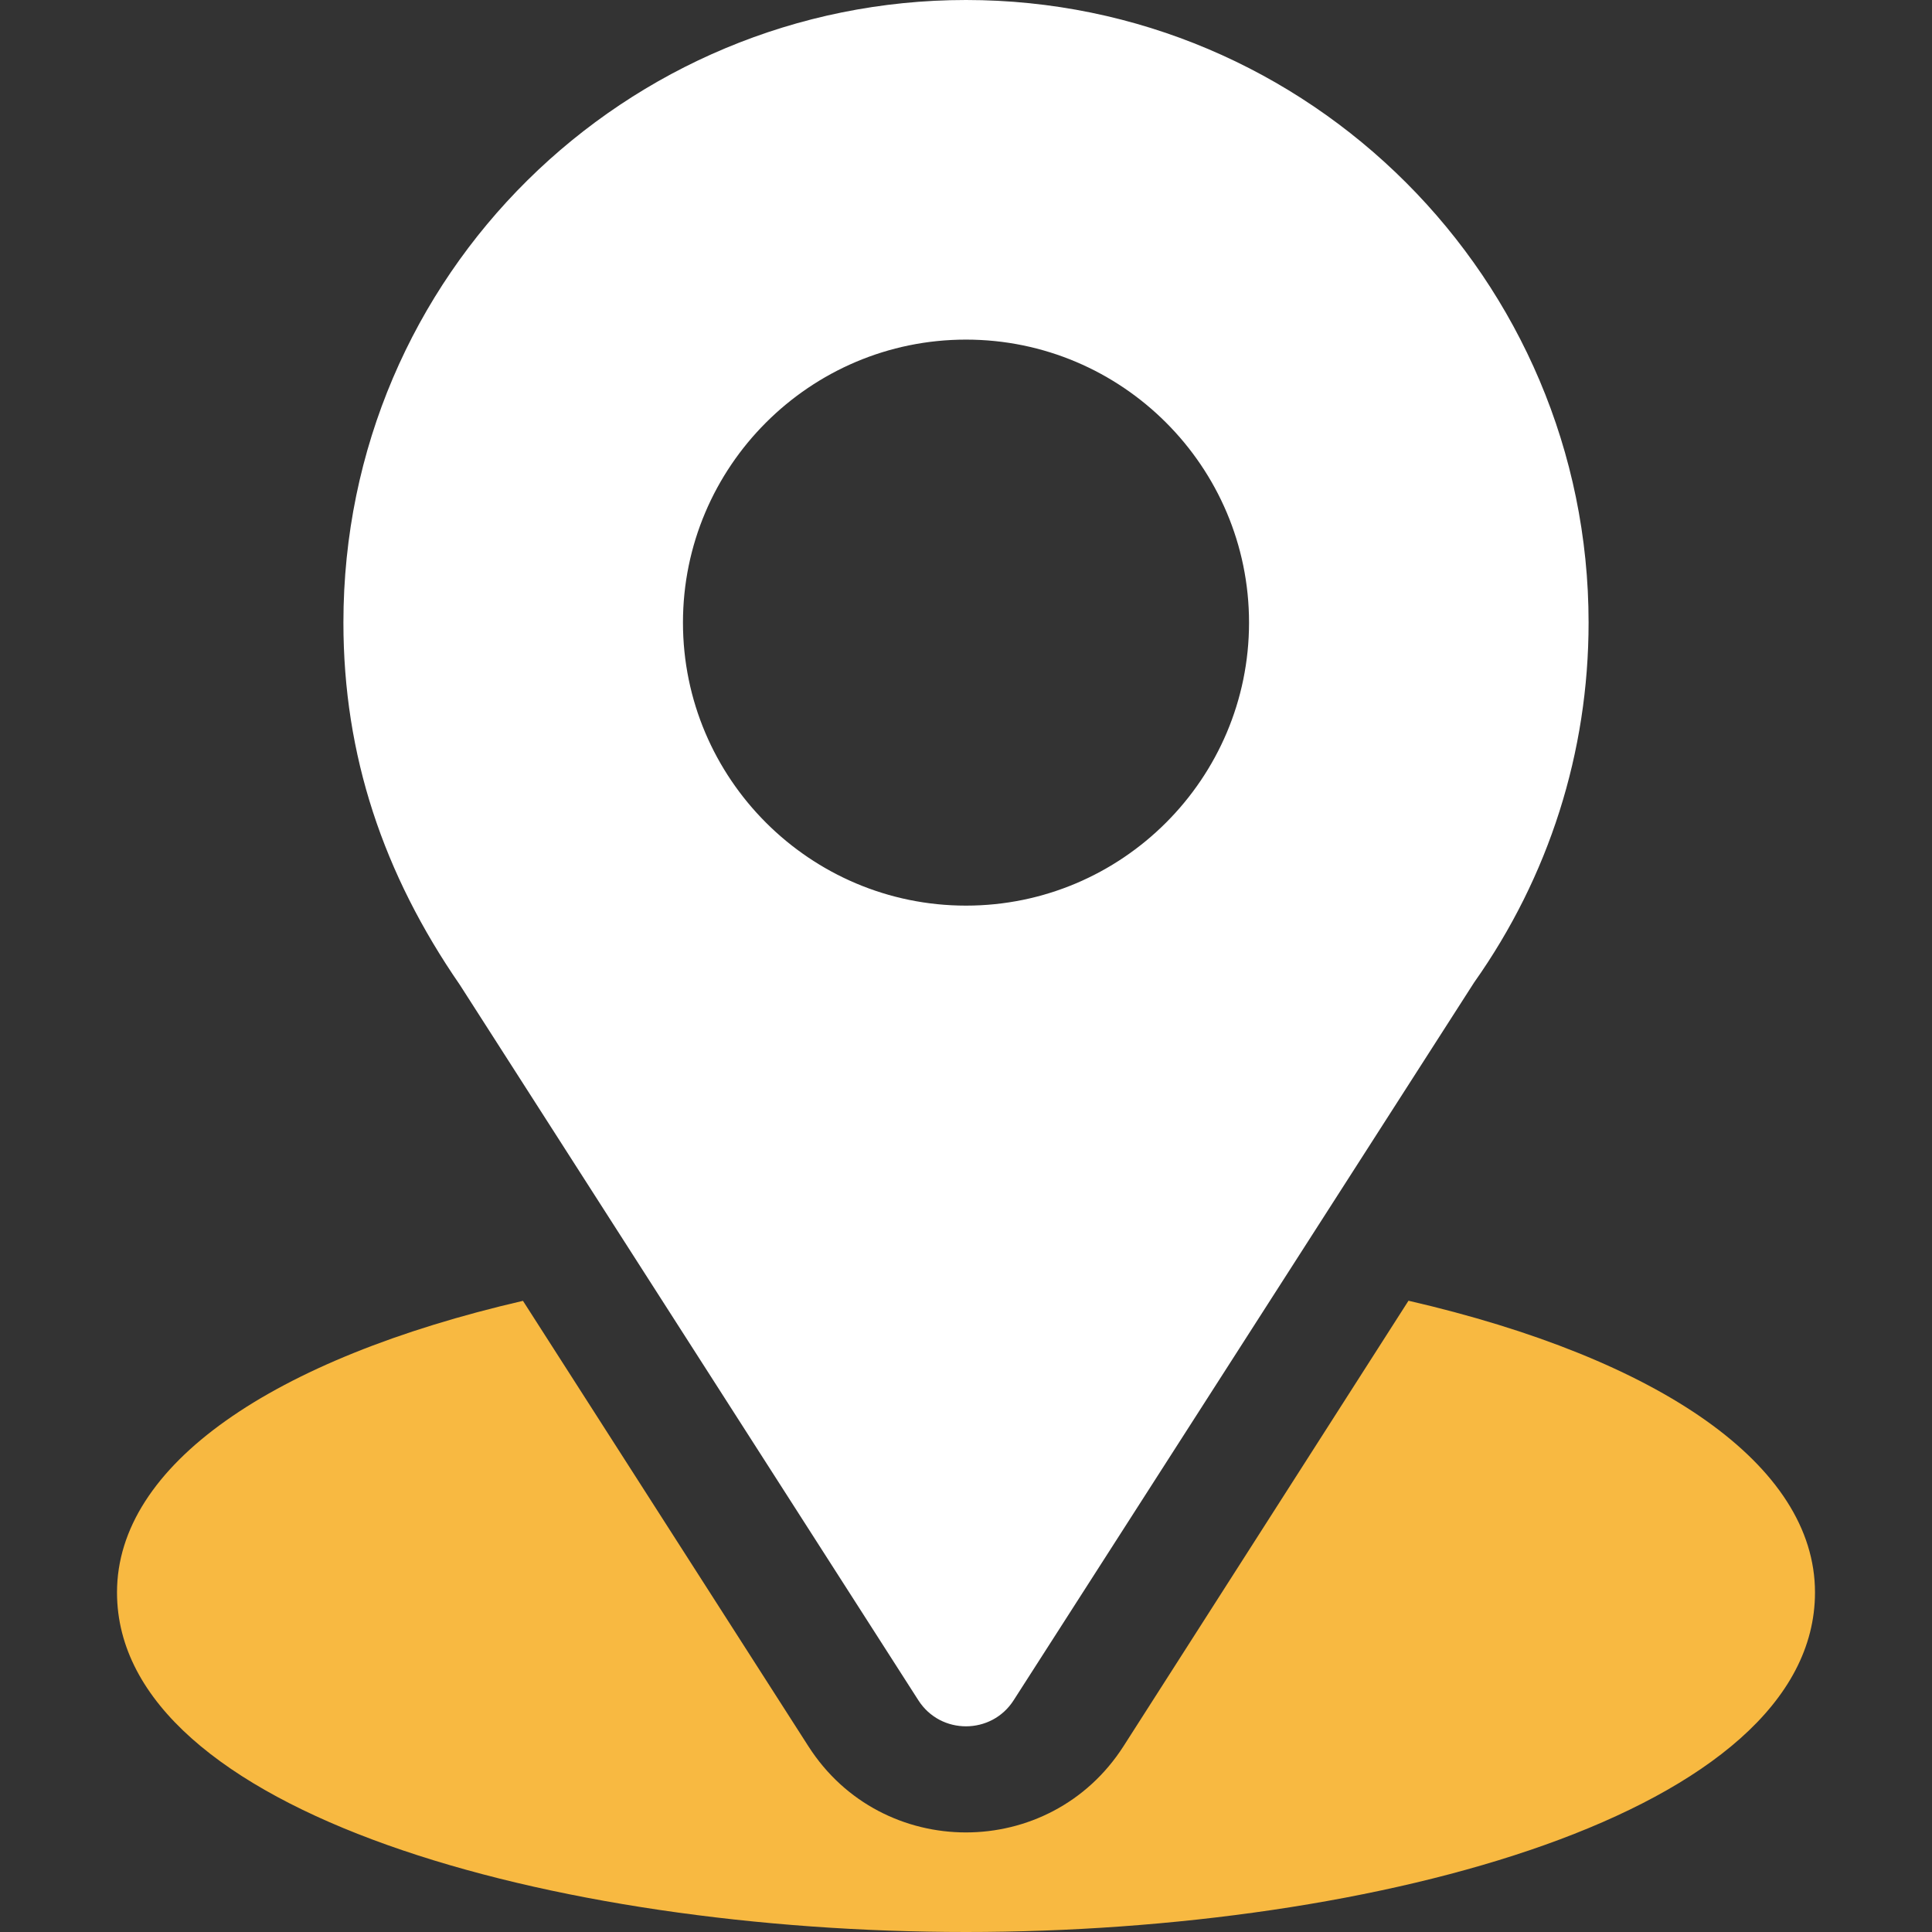 <svg width="32" height="32" viewBox="0 0 32 32" fill="none" xmlns="http://www.w3.org/2000/svg">
<rect x="0" y="0" width="32" height="32" fill="#333333" stroke="none"/>
<g clip-path="url(#clip0)">
<path d="M16 0C10.377 0 5.688 4.529 5.688 10.312C5.688 12.513 6.349 14.475 7.617 16.313L15.211 28.162C15.579 28.738 16.422 28.736 16.789 28.162L24.416 16.273C25.657 14.518 26.312 12.457 26.312 10.312C26.312 4.626 21.686 0 16 0ZM16 15C13.415 15 11.312 12.897 11.312 10.312C11.312 7.728 13.415 5.625 16 5.625C18.585 5.625 20.688 7.728 20.688 10.312C20.688 12.897 18.585 15 16 15Z" fill="white"/>
<path d="M23.329 21.544L18.608 28.924C17.386 30.829 14.607 30.823 13.391 28.926L8.662 21.546C4.502 22.508 1.938 24.27 1.938 26.375C1.938 30.029 9.183 32 16 32C22.817 32 30.062 30.029 30.062 26.375C30.062 24.268 27.494 22.505 23.329 21.544Z" fill="#F8B941"/>
</g>
<defs>
<clipPath id="clip0">
<rect width="32" height="32" fill="white"/>
</clipPath>
</defs>
</svg>

